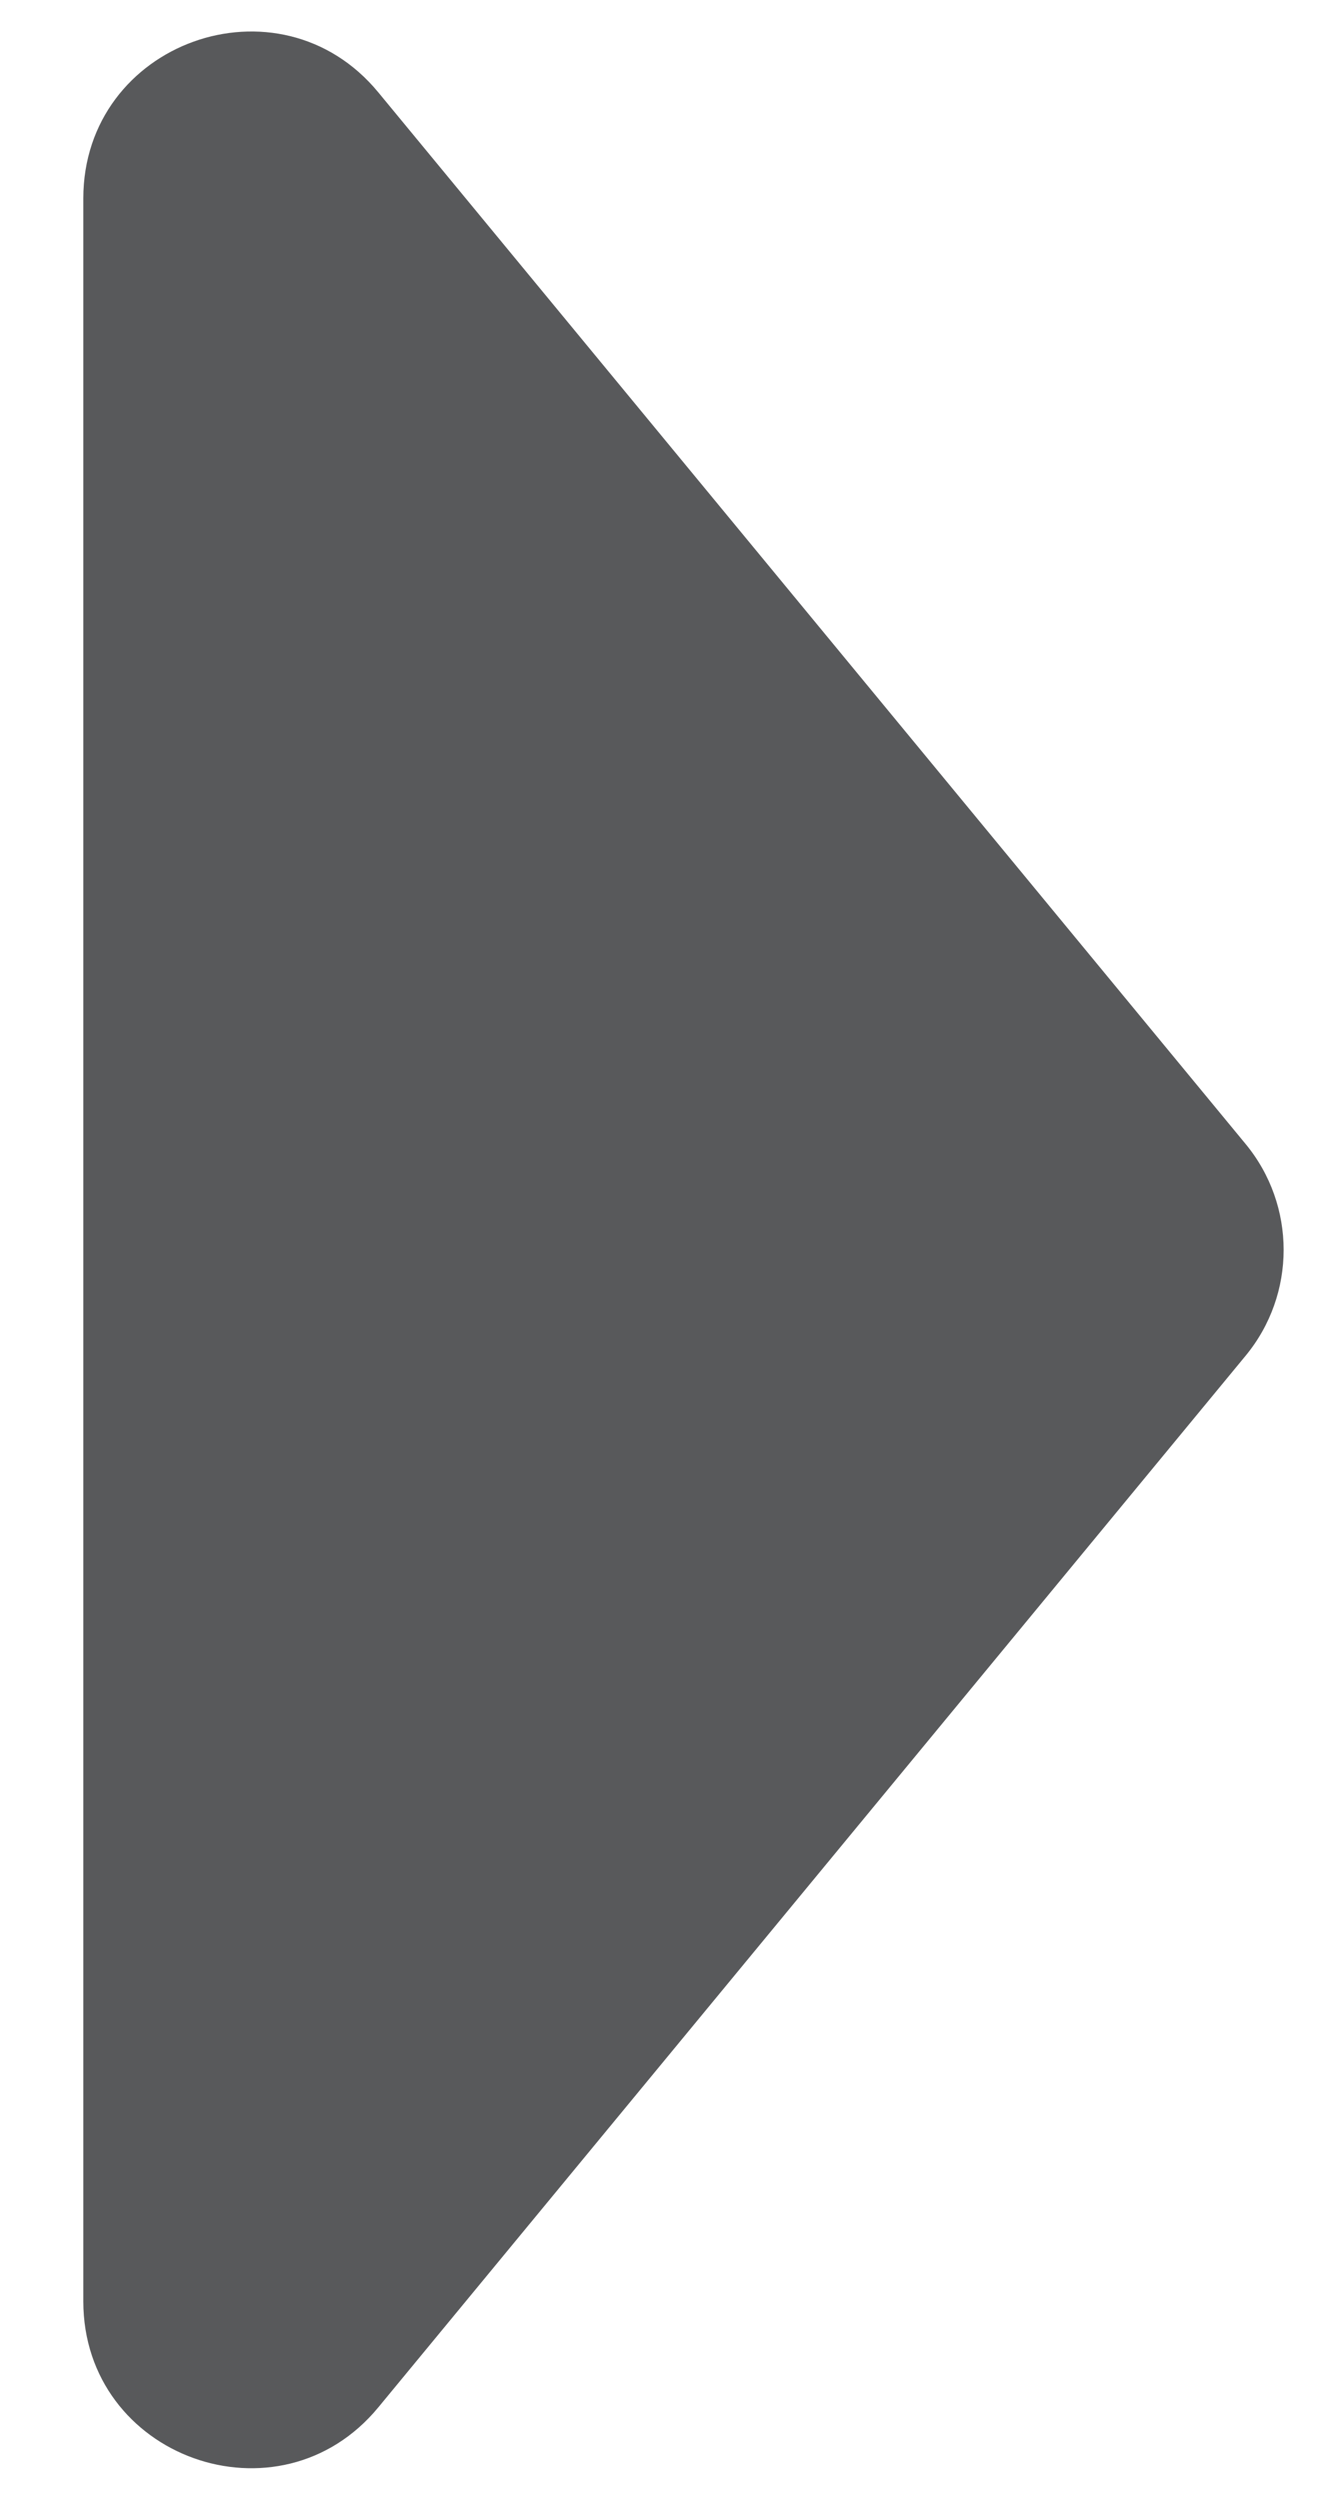 <svg width="8" height="15" viewBox="0 0 8 15" fill="none" xmlns="http://www.w3.org/2000/svg">
<path d="M7.475 6.864C7.78 7.233 7.78 7.767 7.475 8.136L2.271 14.445C1.675 15.169 0.5 14.747 0.5 13.809L0.5 1.191C0.5 0.253 1.675 -0.169 2.271 0.555L7.475 6.864Z" fill="#58595B"/>
</svg>
